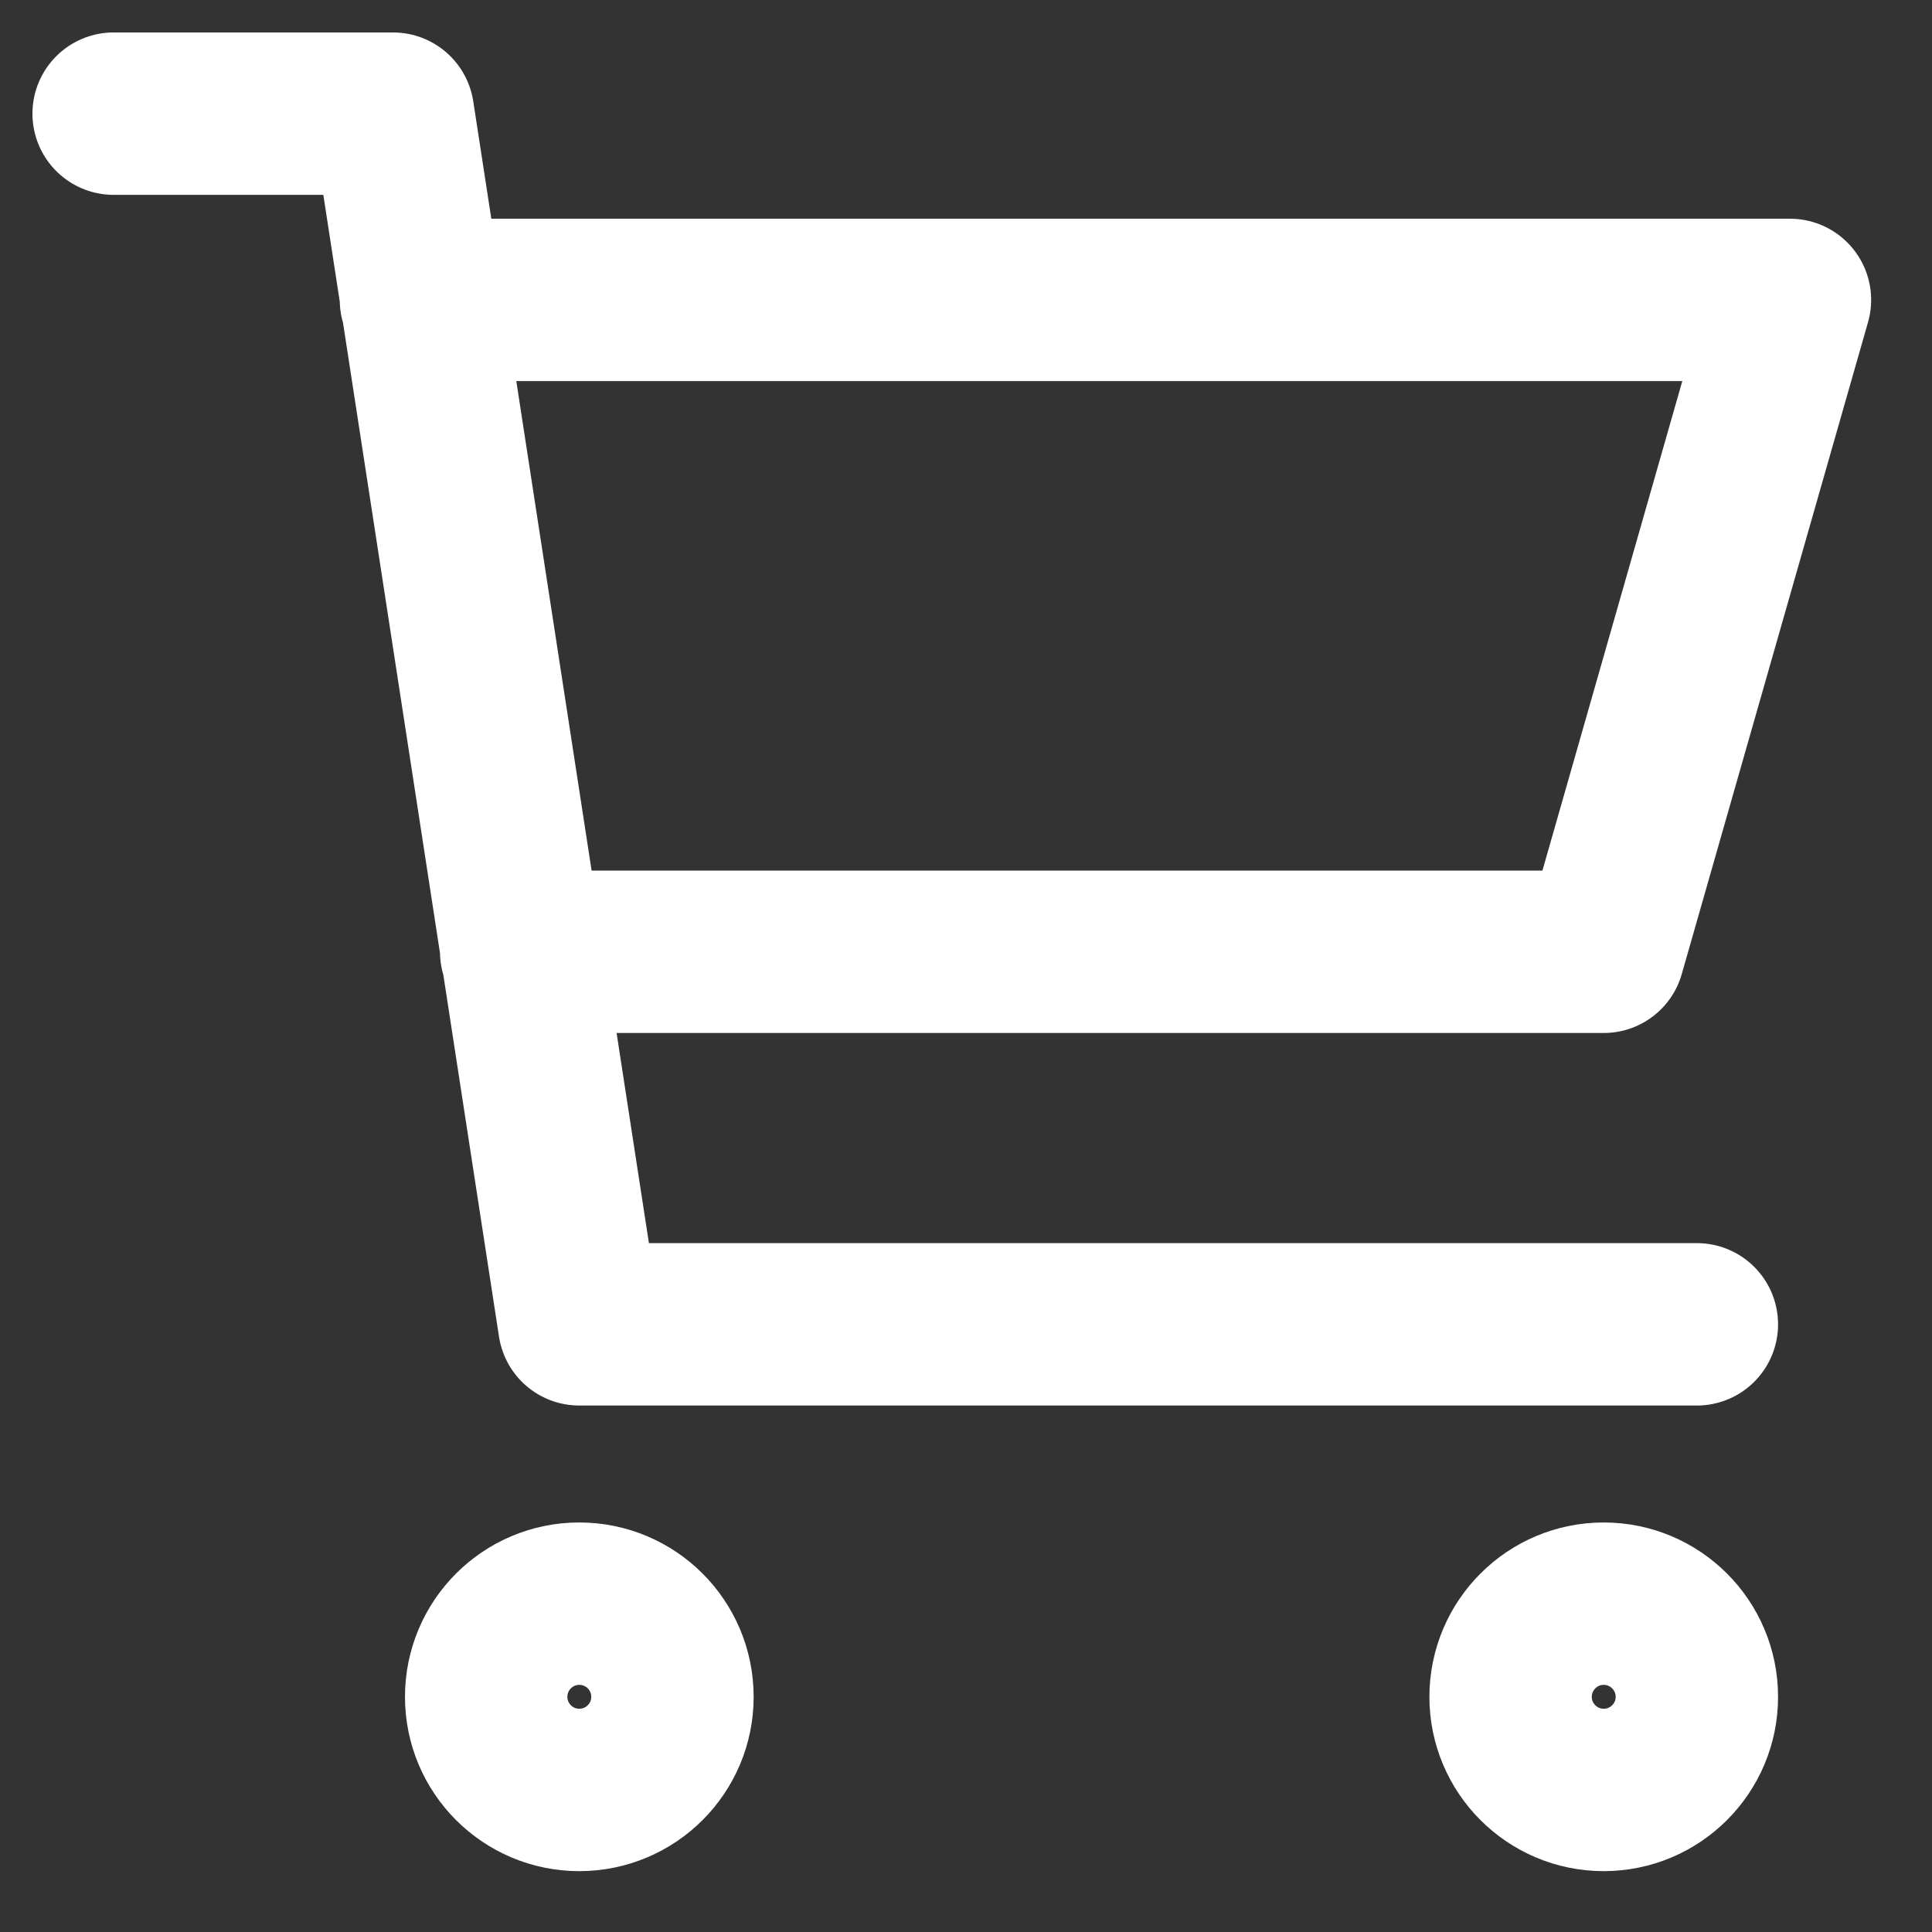 <svg width="17" height="17" viewBox="0 0 17 17" fill="none" xmlns="http://www.w3.org/2000/svg">
<rect x="0" y="0" width="17" height="17" fill="#333333" stroke="none"/>
<path d="M3.704 2.639H15.75L14.111 8.375H4.586M14.931 11.653H5.097L3.458 1H1M5.917 14.931C5.917 15.383 5.55 15.75 5.097 15.75C4.645 15.75 4.278 15.383 4.278 14.931C4.278 14.478 4.645 14.111 5.097 14.111C5.55 14.111 5.917 14.478 5.917 14.931ZM14.931 14.931C14.931 15.383 14.564 15.75 14.111 15.75C13.659 15.75 13.292 15.383 13.292 14.931C13.292 14.478 13.659 14.111 14.111 14.111C14.564 14.111 14.931 14.478 14.931 14.931Z" stroke="#FFFFFF" stroke-width="1.429" stroke-linecap="round" stroke-linejoin="round"/>
</svg>
